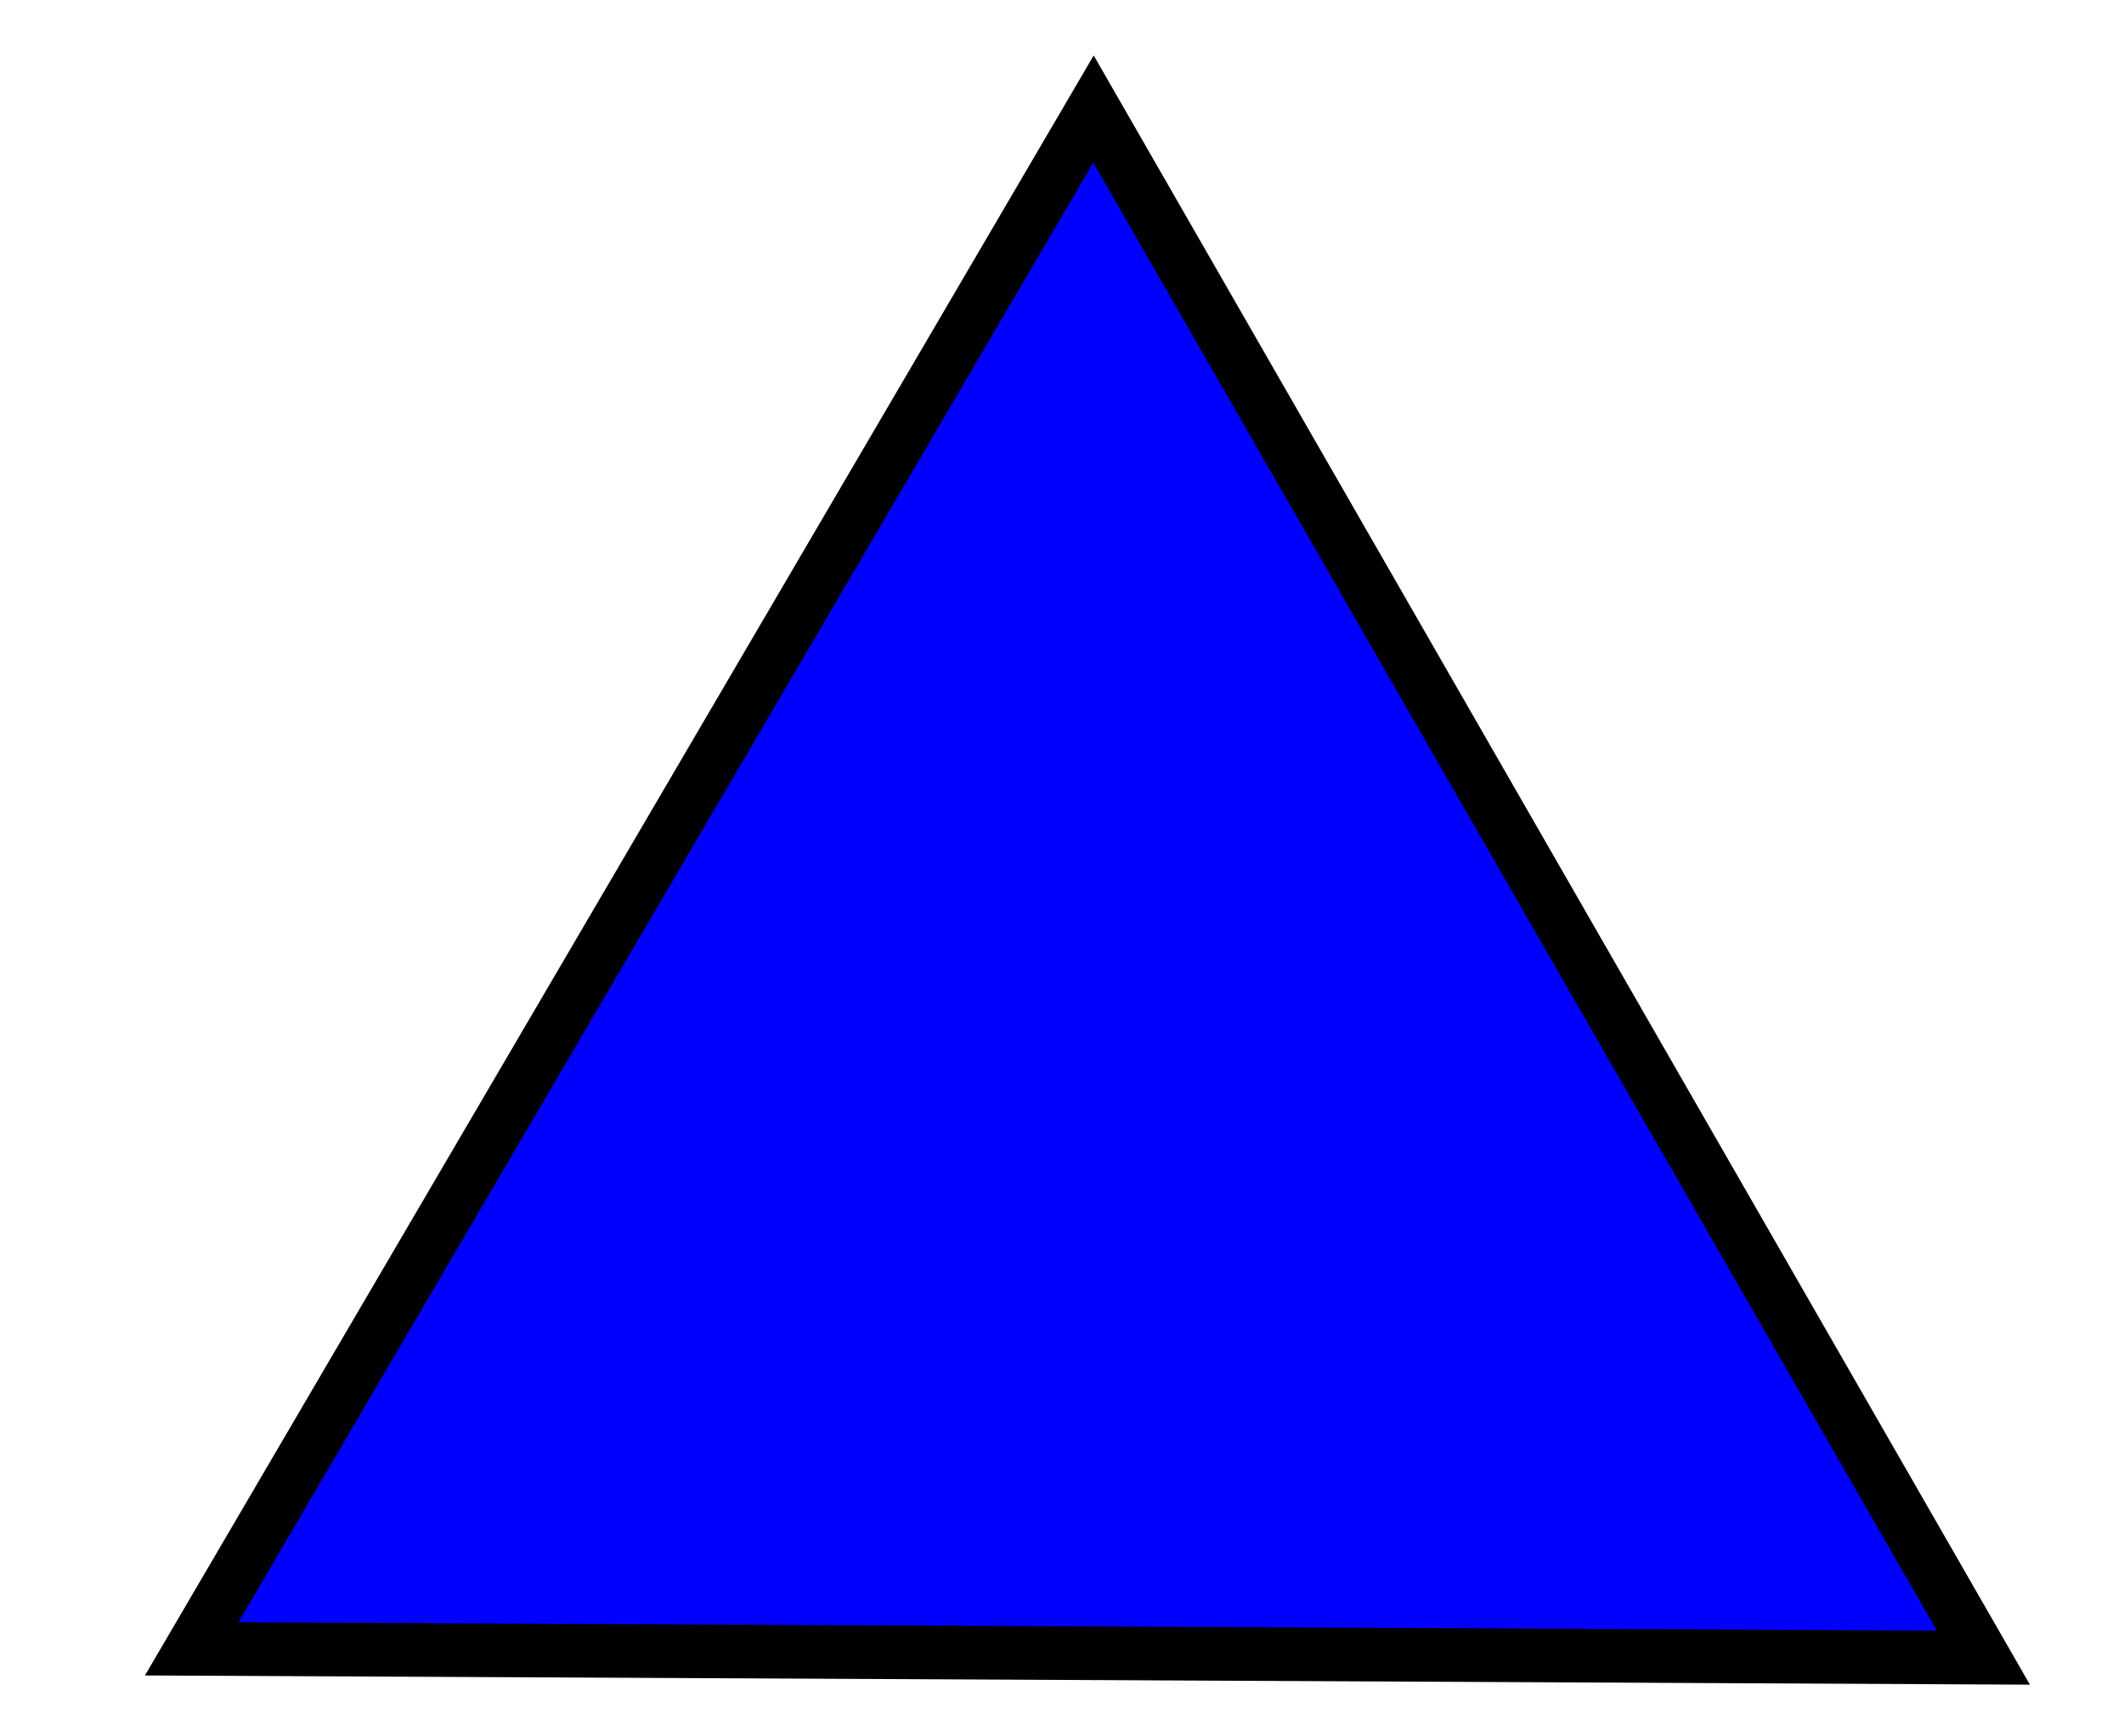 <?xml version="1.0" encoding="UTF-8" standalone="no"?>
<!-- Created with Inkscape (http://www.inkscape.org/) -->

<svg
   xmlns:osb="http://www.openswatchbook.org/uri/2009/osb"
   xmlns:dc="http://purl.org/dc/elements/1.1/"
   xmlns:cc="http://creativecommons.org/ns#"
   xmlns:rdf="http://www.w3.org/1999/02/22-rdf-syntax-ns#"
   xmlns:svg="http://www.w3.org/2000/svg"
   xmlns="http://www.w3.org/2000/svg"
   xmlns:sodipodi="http://sodipodi.sourceforge.net/DTD/sodipodi-0.dtd"
   xmlns:inkscape="http://www.inkscape.org/namespaces/inkscape"
   width="104mm"
   height="85mm"
   viewBox="0 0 368.504 301.181"
   id="svg2"
   version="1.1"
   inkscape:version="0.91 r13725"
   sodipodi:docname="dangerBleuHaut.svg">
  <defs
     id="defs4">
    <linearGradient
       id="linearGradient4214"
       osb:paint="solid">
      <stop
         style="stop-color:#ff0000;stop-opacity:1;"
         offset="0"
         id="stop4216" />
    </linearGradient>
  </defs>
  <sodipodi:namedview
     id="base"
     pagecolor="#ffffff"
     bordercolor="#666666"
     borderopacity="1.0"
     inkscape:pageopacity="0.0"
     inkscape:pageshadow="2"
     inkscape:zoom="0.51271578"
     inkscape:cx="-41.73687"
     inkscape:cy="328.81836"
     inkscape:document-units="px"
     inkscape:current-layer="layer1"
     showgrid="false"
     width="209mm"
     inkscape:window-width="1366"
     inkscape:window-height="681"
     inkscape:window-x="0"
     inkscape:window-y="24"
     inkscape:window-maximized="1" />
  <g
     inkscape:label="Calque 1"
     inkscape:groupmode="layer"
     id="layer1"
     transform="translate(0,-751.181)">
    <rect
       style="fill:none"
       id="rect3360"
       width="288.659"
       height="175.536"
       x="40.958"
       y="835.867" />
    <rect
       style="fill:none"
       id="rect3374"
       width="368.625"
       height="263.304"
       x="27.306"
       y="26.453" />
    <path
       sodipodi:type="star"
       style="fill:#0000ff;fill-opacity:1;stroke:#000000;stroke-width:9.242;stroke-miterlimit:4;stroke-dasharray:none;stroke-opacity:1"
       id="path4274"
       sodipodi:sides="3"
       sodipodi:cx="179.43652"
       sodipodi:cy="947.04065"
       sodipodi:r1="177.49696"
       sodipodi:r2="88.748482"
       sodipodi:arg1="-1.5817849"
       sodipodi:arg2="-0.53458734"
       inkscape:flatsided="false"
       inkscape:rounded="0"
       inkscape:randomized="0"
       d="m 177.486,769.554 78.317,132.27 78.317,132.27 -153.708,1.689 -153.708,1.689 75.391,-133.959 z"
       inkscape:transform-center-x="0.34757395"
       inkscape:transform-center-y="-44.260717"
       transform="matrix(1.011,0.016,-0.015,1.006,21.821,-6.915)" />
  </g>
</svg>
